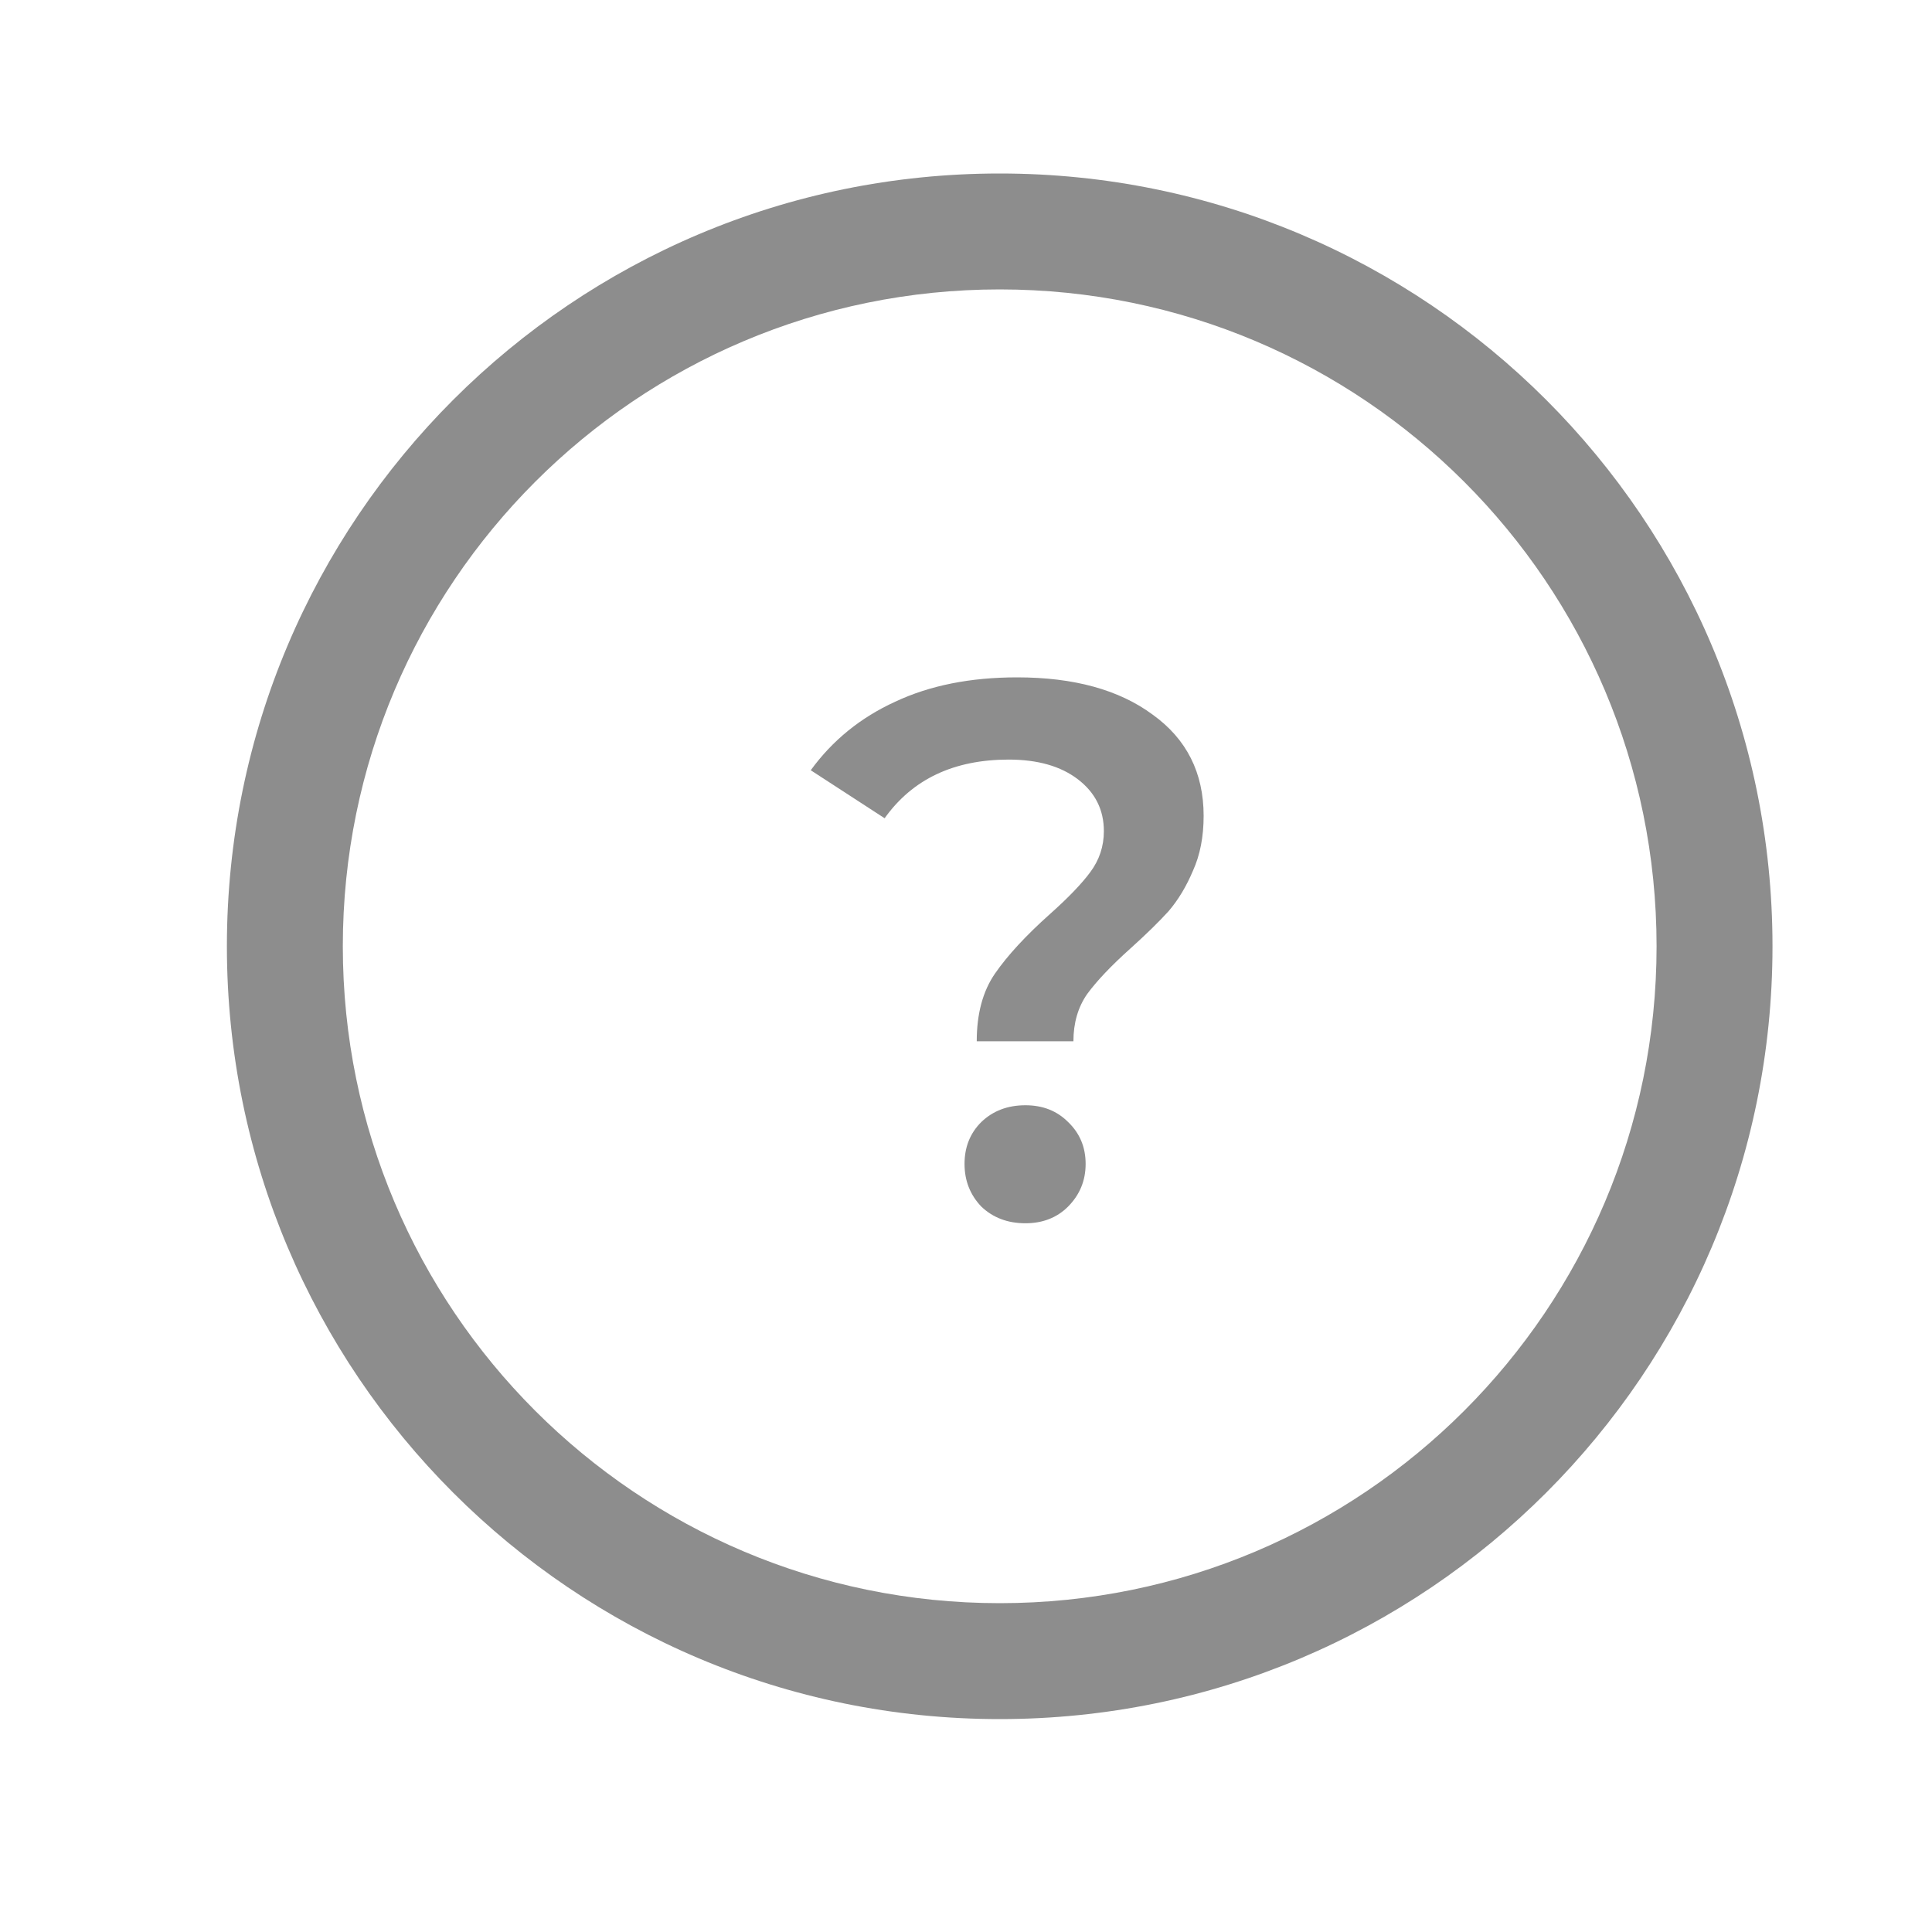 <svg width="25" height="25" viewBox="0 0 25 25" fill="none" xmlns="http://www.w3.org/2000/svg">
<path fill-rule="evenodd" clip-rule="evenodd" d="M12.936 2.245C7.413 2.245 2.936 6.721 2.936 12.245C2.936 17.768 7.413 22.245 12.936 22.245C18.459 22.245 22.936 17.768 22.936 12.245C22.936 6.721 18.459 2.245 12.936 2.245ZM12.936 3.745C17.631 3.745 21.436 7.55 21.436 12.245C21.436 16.939 17.631 20.745 12.936 20.745C8.241 20.745 4.436 16.939 4.436 12.245C4.436 7.55 8.241 3.745 12.936 3.745Z" fill="#8D8D8D"/>
<path d="M12.639 13.474C12.639 13.12 12.717 12.827 12.875 12.598C13.039 12.361 13.276 12.105 13.585 11.829C13.821 11.619 13.995 11.438 14.107 11.287C14.225 11.129 14.284 10.952 14.284 10.755C14.284 10.479 14.172 10.256 13.949 10.085C13.726 9.914 13.427 9.829 13.053 9.829C12.343 9.829 11.808 10.082 11.447 10.588L10.491 9.967C10.773 9.579 11.138 9.284 11.584 9.08C12.031 8.87 12.557 8.765 13.161 8.765C13.897 8.765 14.481 8.926 14.915 9.247C15.355 9.563 15.575 10 15.575 10.558C15.575 10.827 15.529 11.064 15.437 11.267C15.351 11.471 15.246 11.645 15.122 11.79C14.997 11.928 14.833 12.088 14.629 12.272C14.379 12.496 14.192 12.693 14.067 12.864C13.949 13.034 13.89 13.238 13.89 13.474H12.639ZM13.269 15.829C13.039 15.829 12.849 15.757 12.698 15.613C12.553 15.461 12.481 15.277 12.481 15.061C12.481 14.844 12.553 14.663 12.698 14.519C12.849 14.374 13.039 14.302 13.269 14.302C13.493 14.302 13.677 14.374 13.821 14.519C13.972 14.663 14.048 14.844 14.048 15.061C14.048 15.277 13.972 15.461 13.821 15.613C13.677 15.757 13.493 15.829 13.269 15.829Z" fill="#8D8D8D"/>
</svg>
